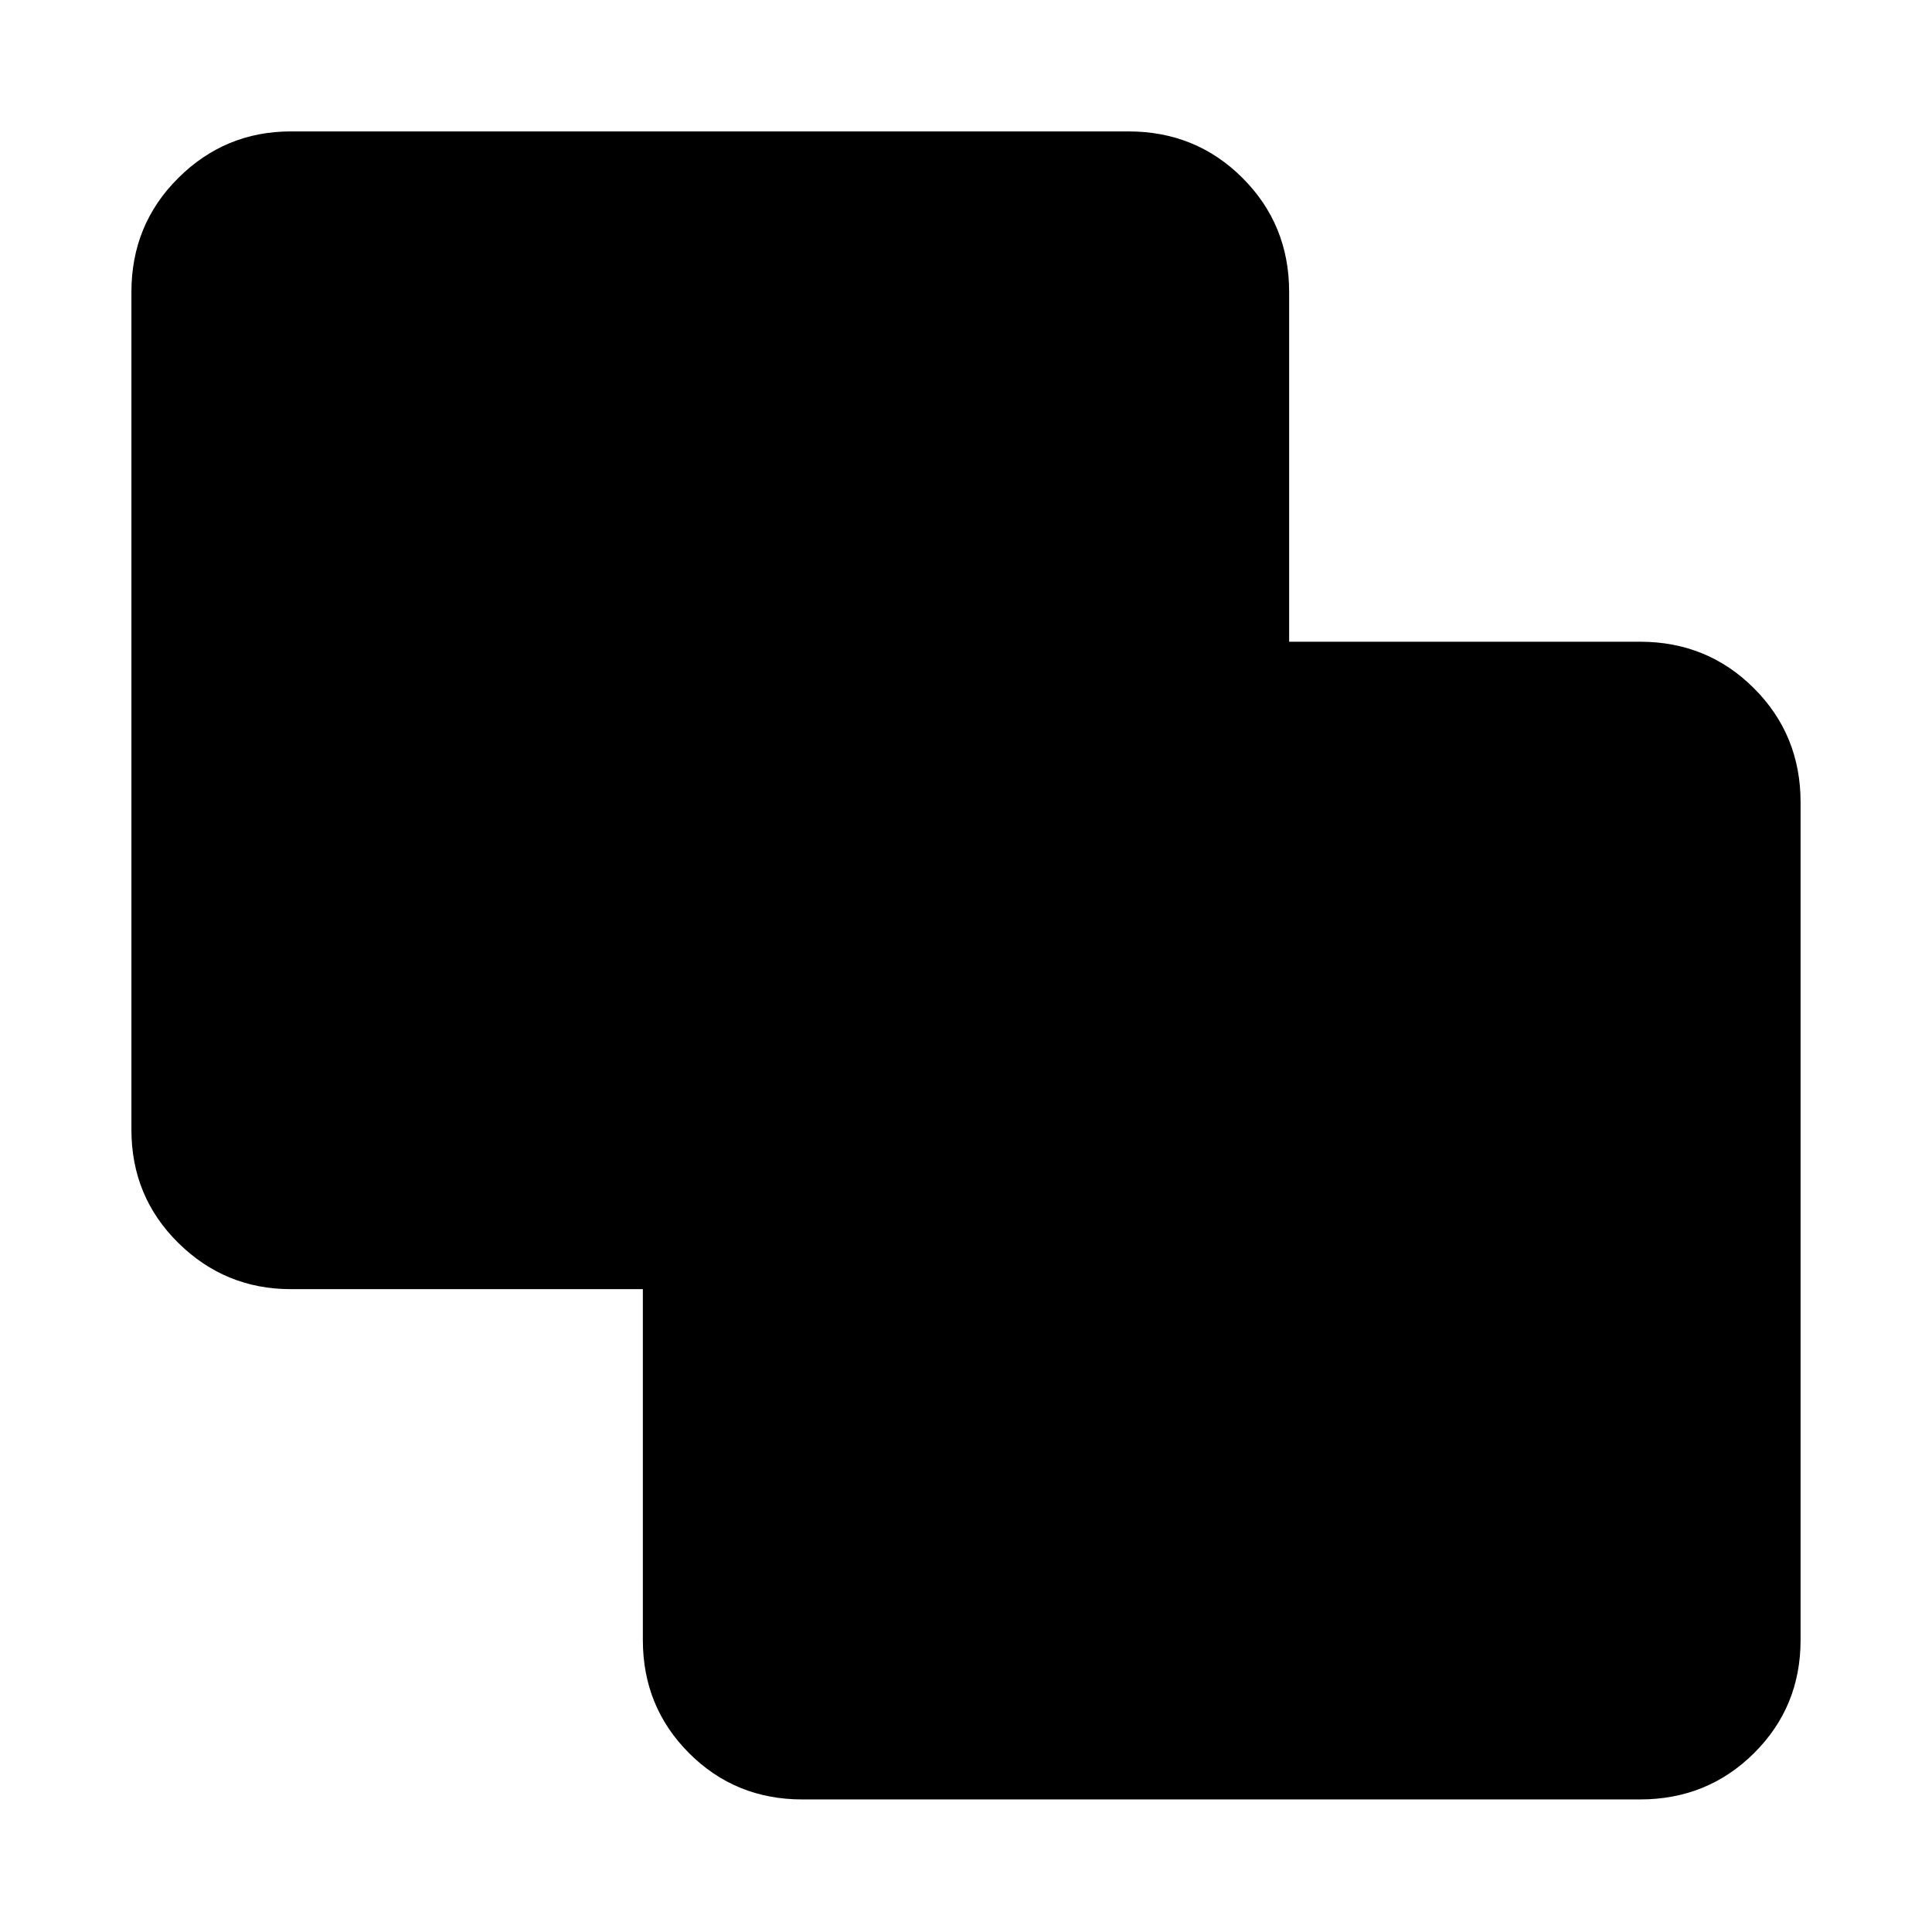 <svg xmlns="http://www.w3.org/2000/svg" height="48" viewBox="0 -960 960 960" width="48"><path d="M398.65-65.87q-33.25 0-56.23-22.98-22.99-22.98-22.99-56.24v-174.34H144.52q-32.66 0-55.94-22.99Q65.3-365.4 65.3-398.65v-416.26q0-33.49 23.28-56.64t55.94-23.15h416.26q33.49 0 56.64 23.15t23.15 56.64v173.78h174.34q33.49 0 56.64 23.15 23.15 23.14 23.15 56.63v416.26q0 33.26-23.15 56.24-23.15 22.98-56.64 22.98H398.65Z"/></svg>